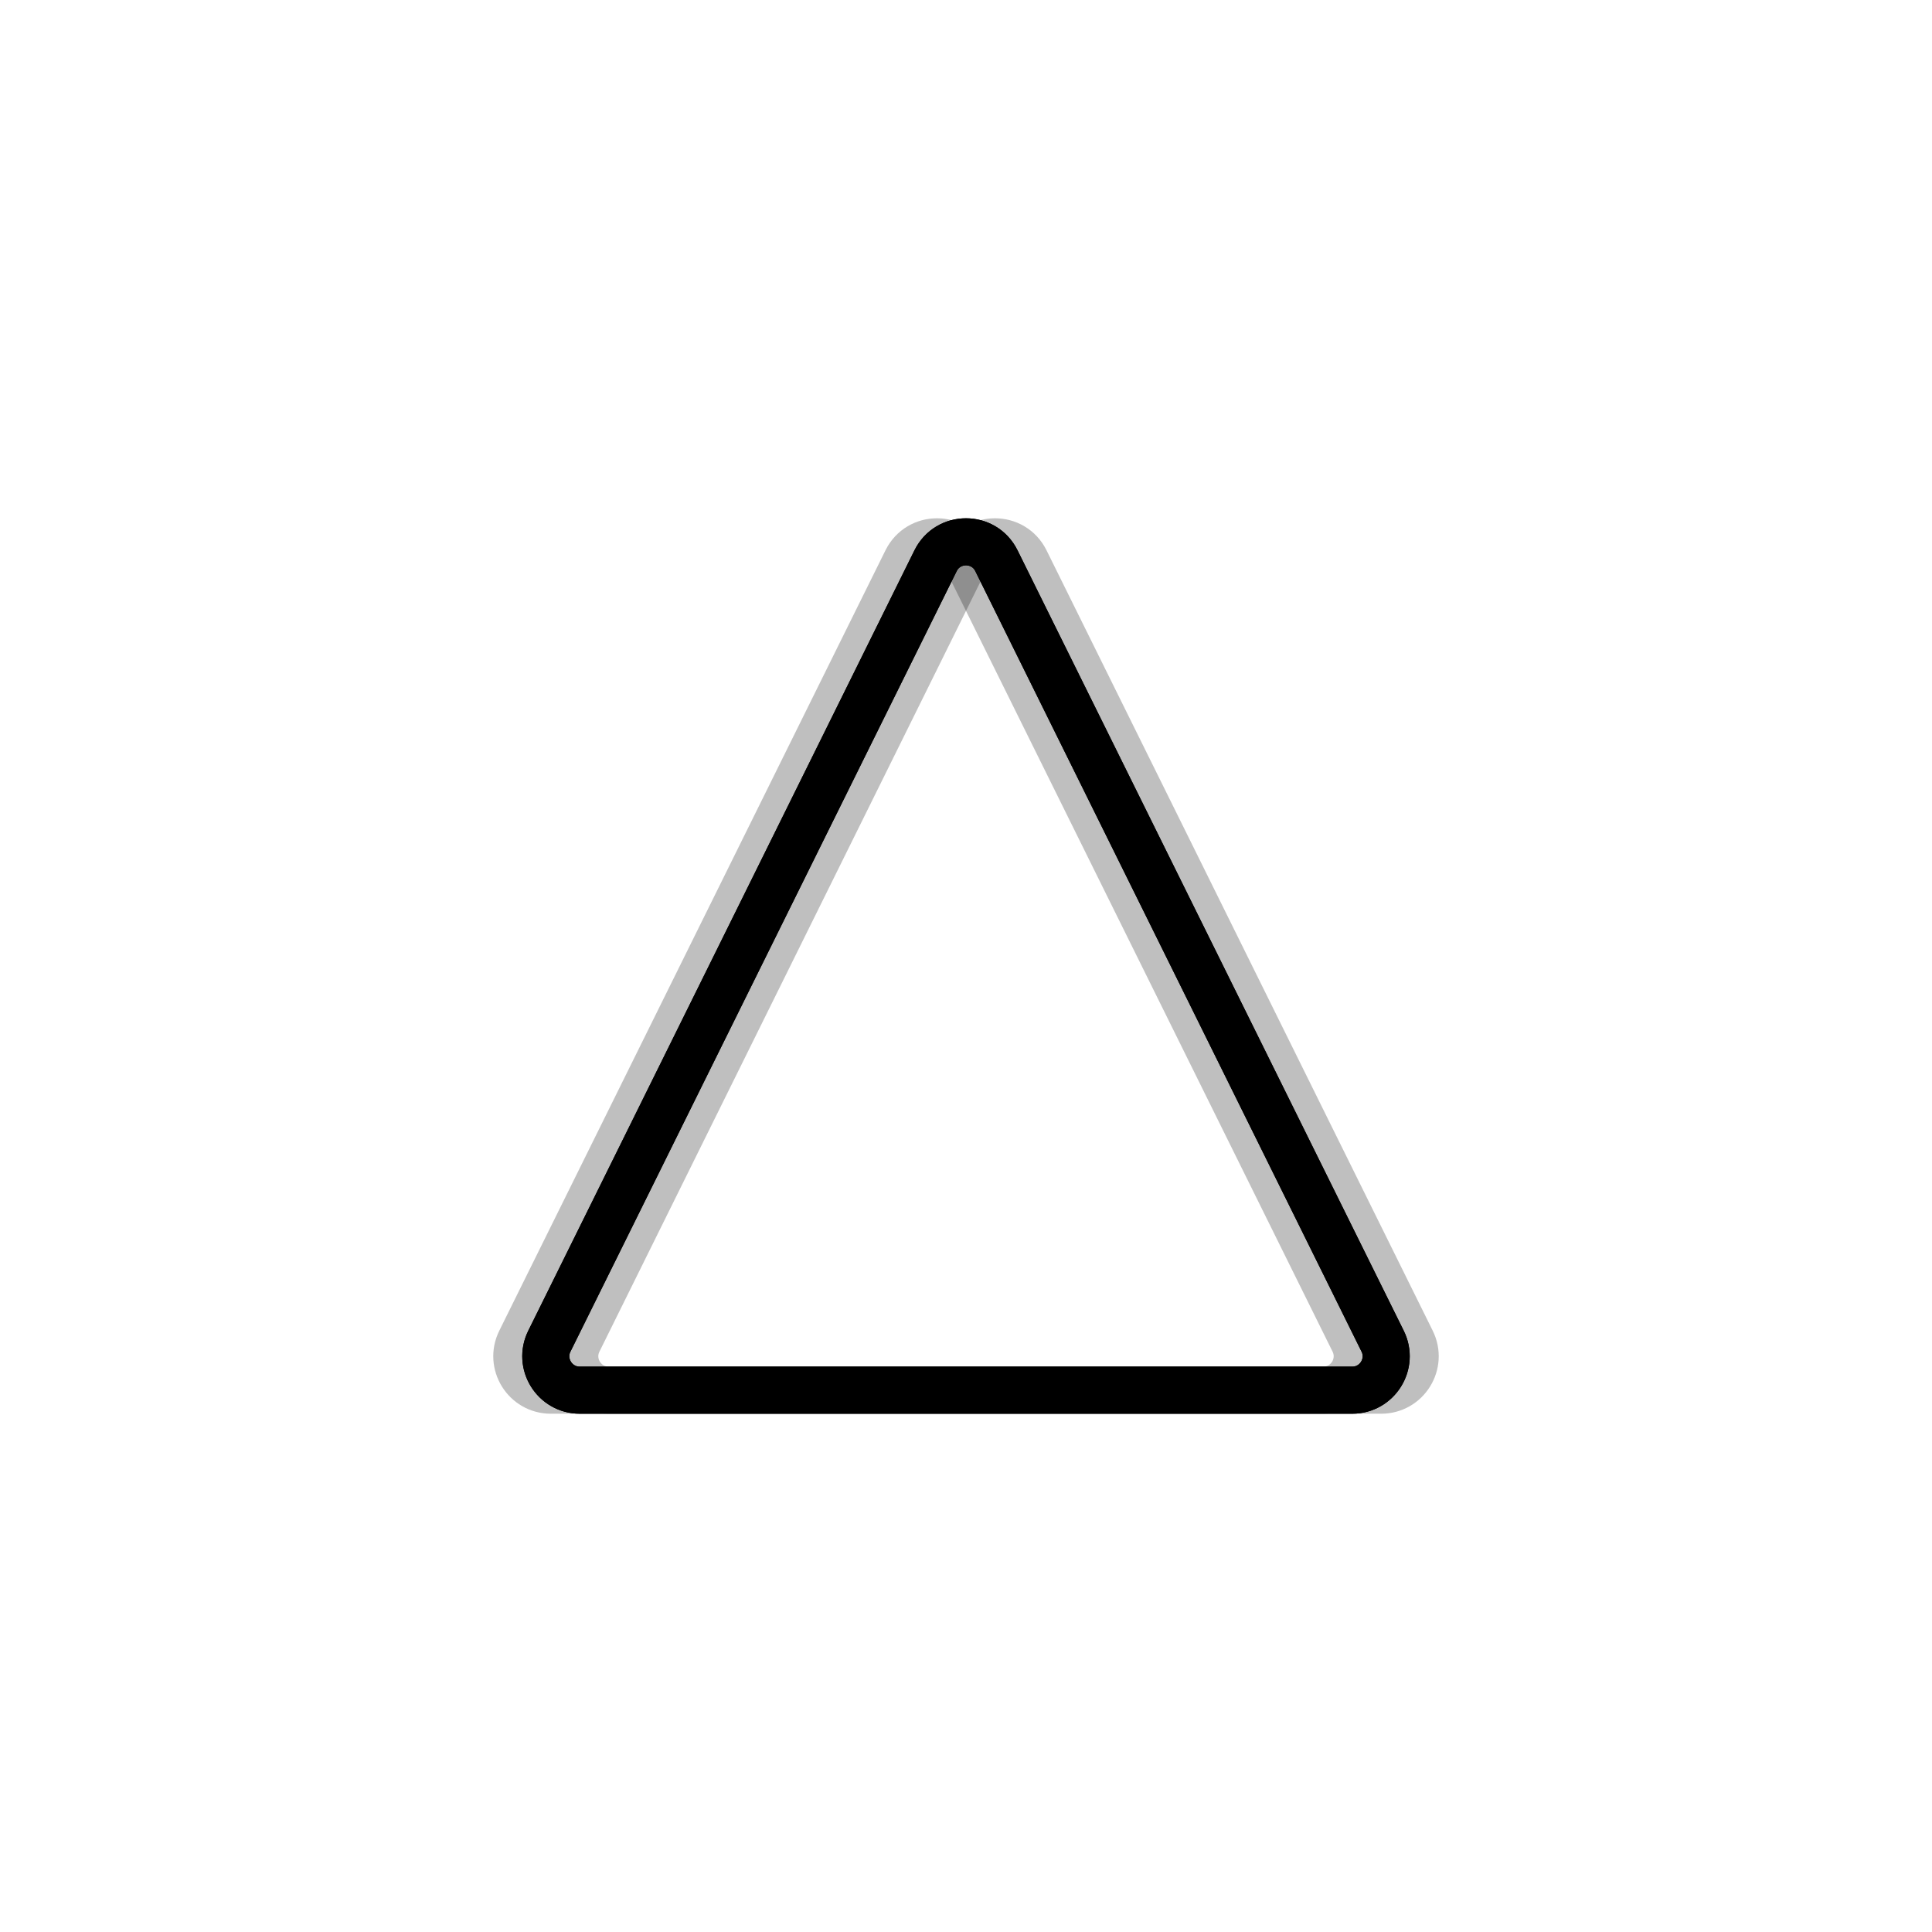 <svg xmlns="http://www.w3.org/2000/svg" version="1.1" xmlns:xlink="http://www.w3.org/1999/xlink" xmlns:svgjs="http://svgjs.dev/svgjs" viewBox="0 0 800 800"><defs><linearGradient x1="50%" y1="0%" x2="50%" y2="100%" id="nnneon-grad"><stop stop-color="hsl(37, 99%, 67%)" stop-opacity="1" offset="0%"></stop><stop stop-color="hsl(316, 73%, 52%)" stop-opacity="1" offset="100%"></stop></linearGradient><filter id="nnneon-filter" x="-100%" y="-100%" width="400%" height="400%" filterUnits="objectBoundingBox" primitiveUnits="userSpaceOnUse" color-interpolation-filters="sRGB">
	<feGaussianBlur stdDeviation="37 17" x="0%" y="0%" width="100%" height="100%" in="SourceGraphic" edgeMode="none" result="blur"></feGaussianBlur></filter><filter id="nnneon-filter2" x="-100%" y="-100%" width="400%" height="400%" filterUnits="objectBoundingBox" primitiveUnits="userSpaceOnUse" color-interpolation-filters="sRGB">
	<feGaussianBlur stdDeviation="10 17" x="0%" y="0%" width="100%" height="100%" in="SourceGraphic" edgeMode="none" result="blur"></feGaussianBlur></filter></defs><g stroke-width="19.5" stroke="url(#nnneon-grad)" fill="none"><path d="M387.404 232.181C392.564 221.753 407.436 221.753 412.596 232.181L572.524 555.353C577.147 564.693 570.35 575.64 559.929 575.64H240.071C229.65 575.64 222.853 564.693 227.476 555.353L387.404 232.181Z " filter="url(#nnneon-filter)"></path><path d="M399.404 232.181C404.564 221.753 419.436 221.753 424.596 232.181L584.524 555.353C589.147 564.693 582.35 575.64 571.929 575.64H252.071C241.65 575.64 234.853 564.693 239.476 555.353L399.404 232.181Z " filter="url(#nnneon-filter2)" opacity="0.25"></path><path d="M375.404 232.181C380.564 221.753 395.436 221.753 400.596 232.181L560.524 555.353C565.147 564.693 558.35 575.64 547.929 575.64H228.071C217.65 575.64 210.853 564.693 215.476 555.353L375.404 232.181Z " filter="url(#nnneon-filter2)" opacity="0.25"></path><path d="M387.404 232.181C392.564 221.753 407.436 221.753 412.596 232.181L572.524 555.353C577.147 564.693 570.35 575.64 559.929 575.64H240.071C229.65 575.64 222.853 564.693 227.476 555.353L387.404 232.181Z "></path></g></svg>